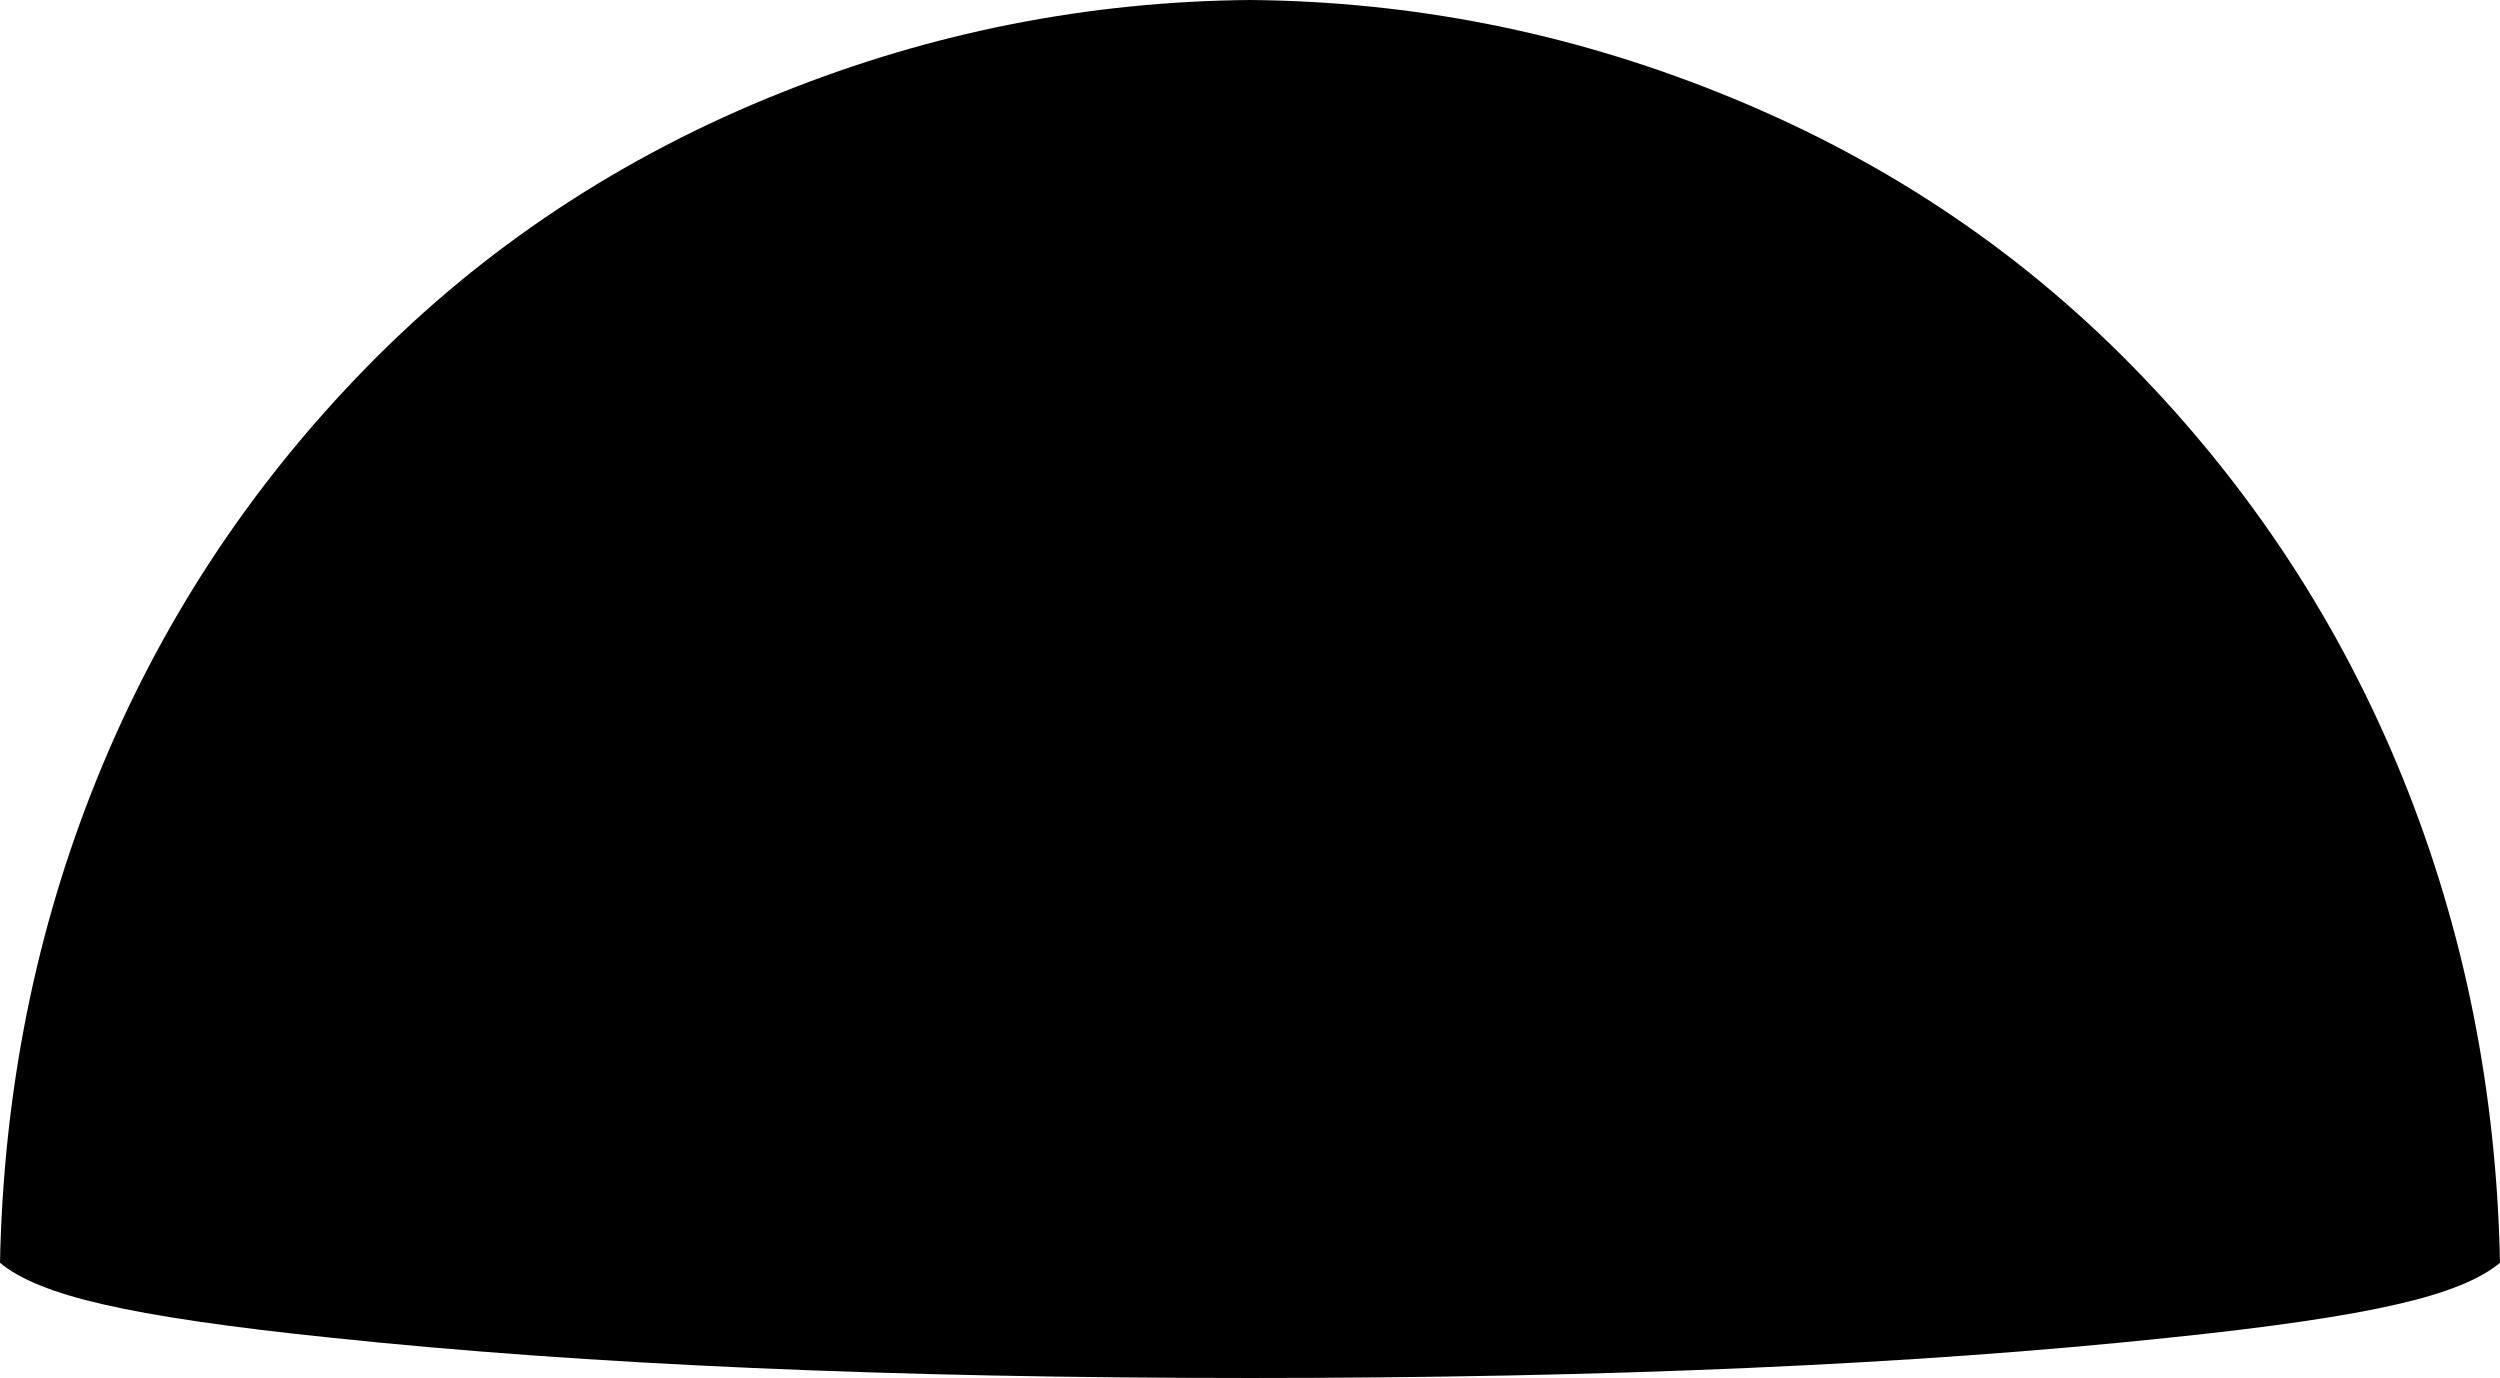<?xml version="1.0" encoding="UTF-8" standalone="no"?>
<svg xmlns:xlink="http://www.w3.org/1999/xlink" height="161.5px" width="293.0px" xmlns="http://www.w3.org/2000/svg">
  <g transform="matrix(1.0, 0.0, 0.0, 1.0, 146.5, 73.5)">
    <path d="M0.0 -73.5 Q28.4 -73.25 54.8 -62.7 82.95 -51.5 103.5 -30.5 124.15 -9.4 135.15 17.8 145.9 44.4 146.5 74.5 143.05 77.4 134.5 79.35 125.5 81.45 107.5 83.3 62.95 88.0 0.0 88.0 -62.95 88.0 -107.5 83.3 -125.5 81.45 -134.5 79.35 -143.05 77.4 -146.5 74.5 -145.9 44.4 -135.15 17.8 -124.15 -9.4 -103.5 -30.5 -82.95 -51.5 -54.8 -62.7 -28.4 -73.25 0.0 -73.5" fill="#000000" fill-rule="evenodd" stroke="none"/>
  </g>
</svg>
